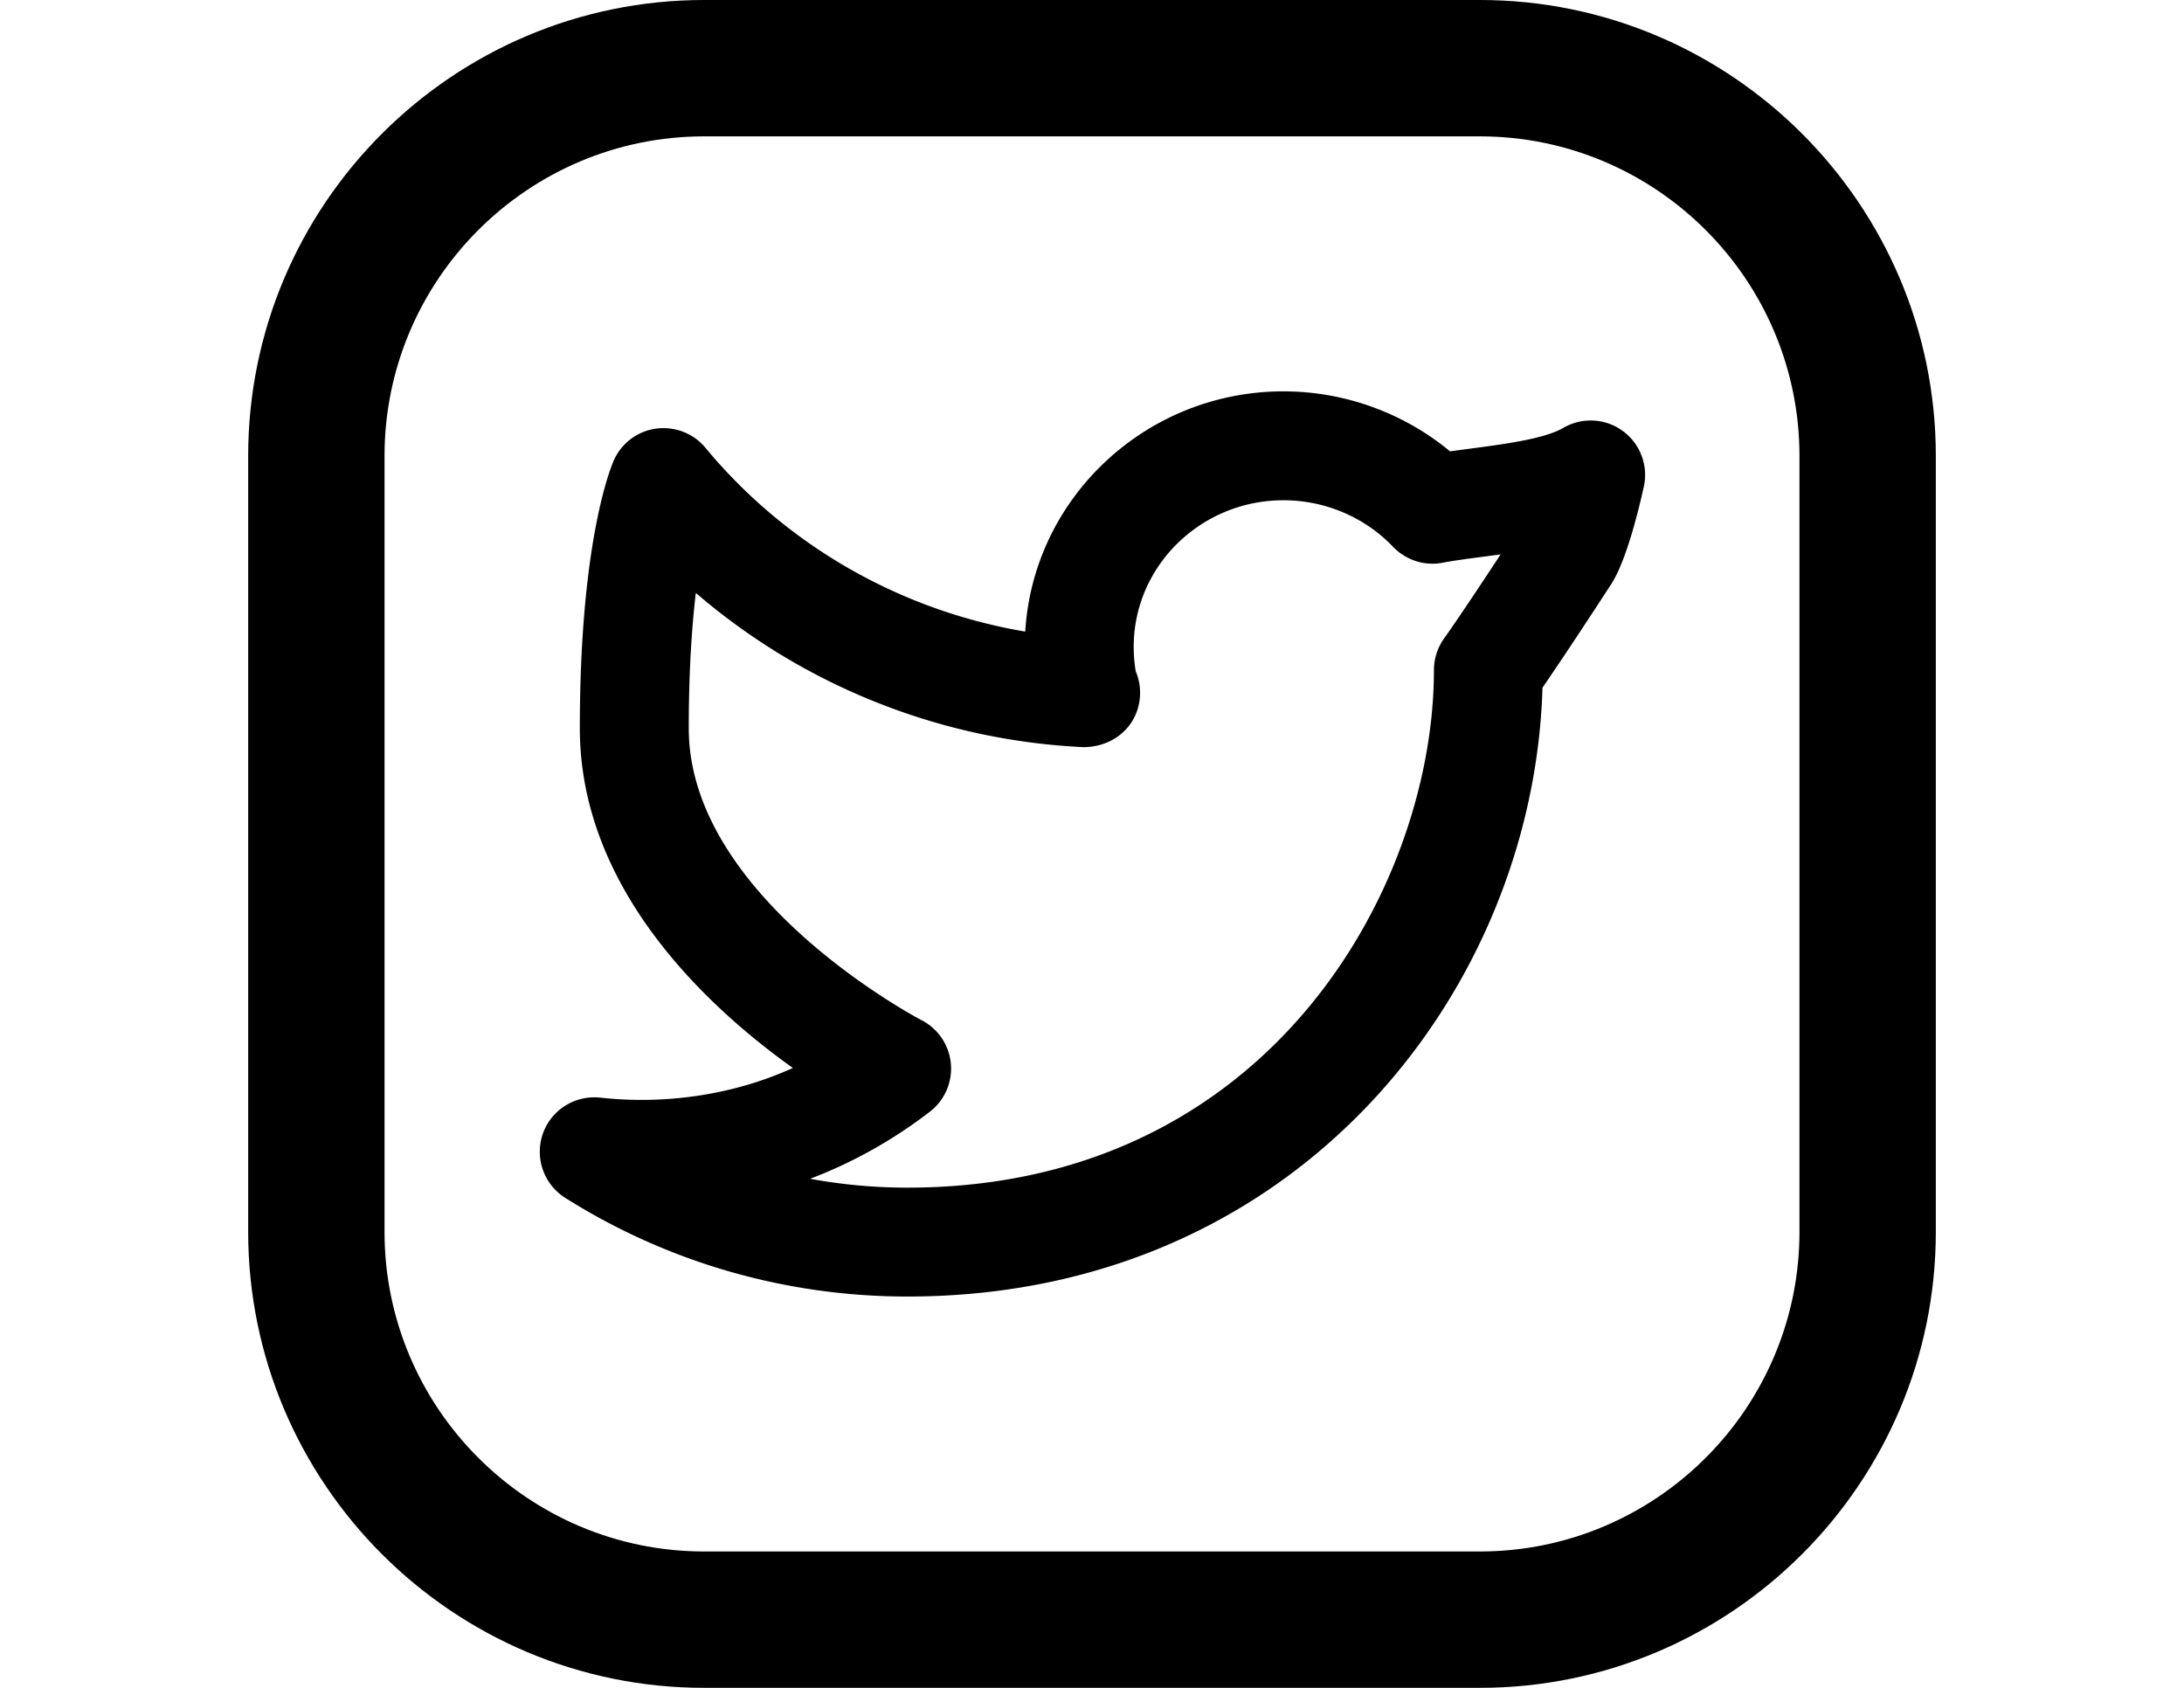 <svg xmlns="http://www.w3.org/2000/svg" width="792" height="612"><path d="M536.64 0H255.361C164.181 0 90 74.181 90 165.361V446.64C90 537.819 164.181 612 255.361 612H536.64C627.819 612 702 537.819 702 446.64V165.361C702 74.181 627.819 0 536.64 0zm115.917 446.64c0 63.917-51.999 115.917-115.917 115.917H255.361c-63.917 0-115.918-51.999-115.918-115.917V165.361c0-63.917 52-115.918 115.918-115.918H536.64c63.917 0 115.917 52 115.917 115.918V446.64z"/><path d="M588.464 156.257c-6.337-4.639-14.826-5.034-21.598-1.085-6.751 3.968-21.716 5.922-33.719 7.501-2.487.336-4.936.652-7.305.987-16.801-13.938-38.26-21.755-60.391-21.755-49.849 0-90.754 38.576-93.656 87.101-45.209-7.62-86.608-31.192-115.944-66.609-4.363-5.291-11.134-7.877-17.965-6.988a19.707 19.707 0 0 0-15.339 11.628c-1.264 2.882-12.279 29.988-12.279 97.032 0 58.061 45.821 100.723 77.25 123.17-21.499 9.772-46.275 13.365-69.808 10.759-9.2-.986-17.807 4.423-20.847 13.089a19.762 19.762 0 0 0 8.094 23.236c37.115 23.414 80.014 35.792 124.078 35.792 141.511 0 227.15-111.166 230.329-220.773 4.067-5.903 11.825-17.393 24.935-37.549 5.251-8.114 9.653-25.605 11.806-35.298 1.717-7.662-1.304-15.618-7.641-20.238zm-64.714 75.138a19.789 19.789 0 0 0-3.751 11.569c0 77.922-59.245 187.667-190.944 187.667-11.904 0-23.71-1.086-35.279-3.218 15.438-5.844 30.027-13.997 43.432-24.322 5.37-4.126 8.232-10.76 7.601-17.491a19.718 19.718 0 0 0-10.74-15.754c-.849-.435-84.298-44.321-84.298-105.758 0-20.591 1.105-36.779 2.566-49.098 38.753 33.364 88.069 53.323 139.97 55.889.395.02.81.04 1.185.02 11.49-.335 19.94-8.766 19.94-19.742 0-2.724-.554-5.311-1.561-7.679a54.315 54.315 0 0 1-.75-8.924c0-29.316 24.362-53.165 54.33-53.165 15.043 0 29.515 6.16 39.721 16.879 4.659 4.857 11.47 7.048 18.044 5.765 4.481-.849 9.654-1.52 15.083-2.23 1.935-.257 3.89-.513 5.883-.79-14.826 22.584-20.175 30.027-20.432 30.382z"/></svg>
